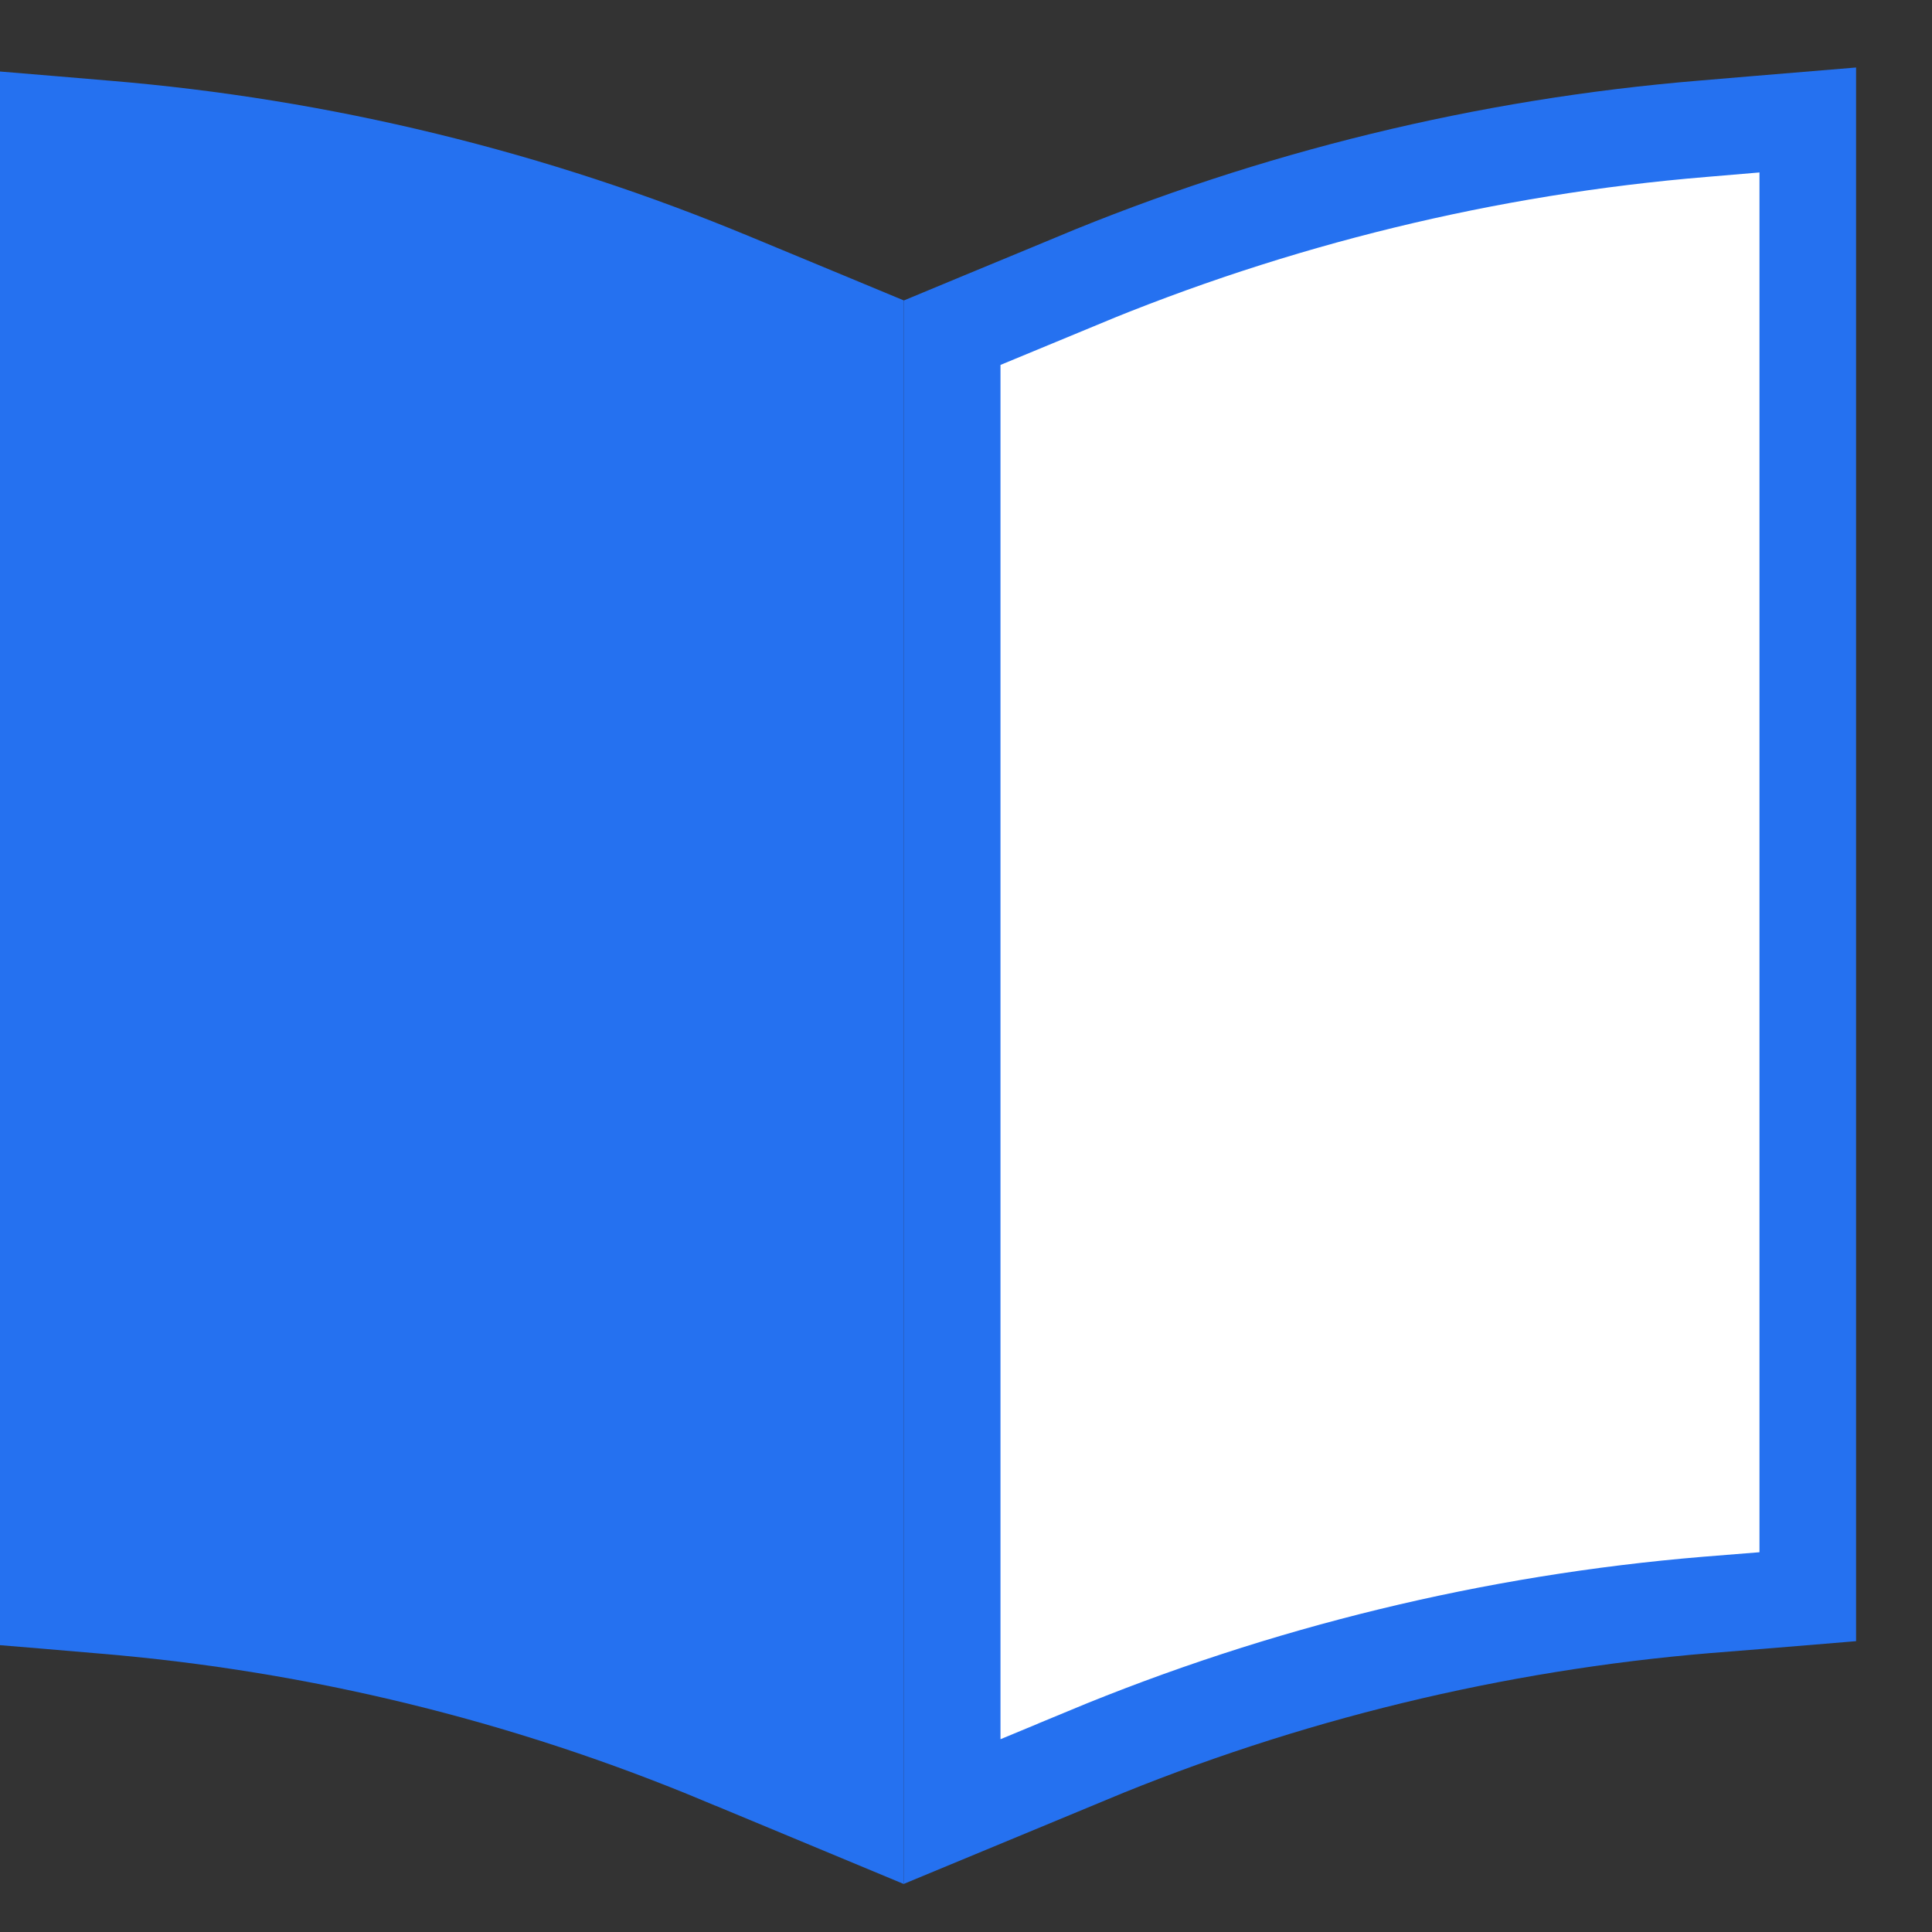 <svg width="20" height="20" viewBox="0 0 20 20" fill="none" xmlns="http://www.w3.org/2000/svg">
<rect x="0" y="0" width="20" height="20" fill="#333333" stroke="none"/>
<g clip-path="url(#clip0_56_253)">
<path d="M18.255 16.567L18.714 16.529V16.068V1.786V1.242L18.172 1.287L17.628 1.333C17.628 1.333 17.628 1.333 17.628 1.333C15.39 1.518 13.196 2.053 11.124 2.918C11.124 2.918 11.124 2.918 11.124 2.919L10.165 3.316L9.857 3.444V3.778V18.004V18.753L10.549 18.466L11.248 18.176L11.248 18.175C13.294 17.324 15.46 16.798 17.668 16.614C17.668 16.614 17.668 16.614 17.669 16.614L18.255 16.567Z" fill="white" stroke="#2571F0"/>
<path d="M0.542 1.287L0 1.242V1.786V16.069V16.529L0.458 16.567L1.092 16.621L1.092 16.621C3.299 16.806 5.463 17.336 7.505 18.192L7.506 18.192L8.165 18.466L8.857 18.754V18.004V3.778V3.444L8.549 3.316L7.592 2.919C7.591 2.919 7.591 2.919 7.591 2.919C5.519 2.053 3.324 1.518 1.086 1.333C1.086 1.333 1.086 1.333 1.086 1.333L0.542 1.287Z" fill="#2571F0" stroke="#2571F0"/>
</g>
<defs>
<clipPath id="clip0_56_253">
<rect width="20" height="20" fill="white"/>
</clipPath>
</defs>
</svg>
